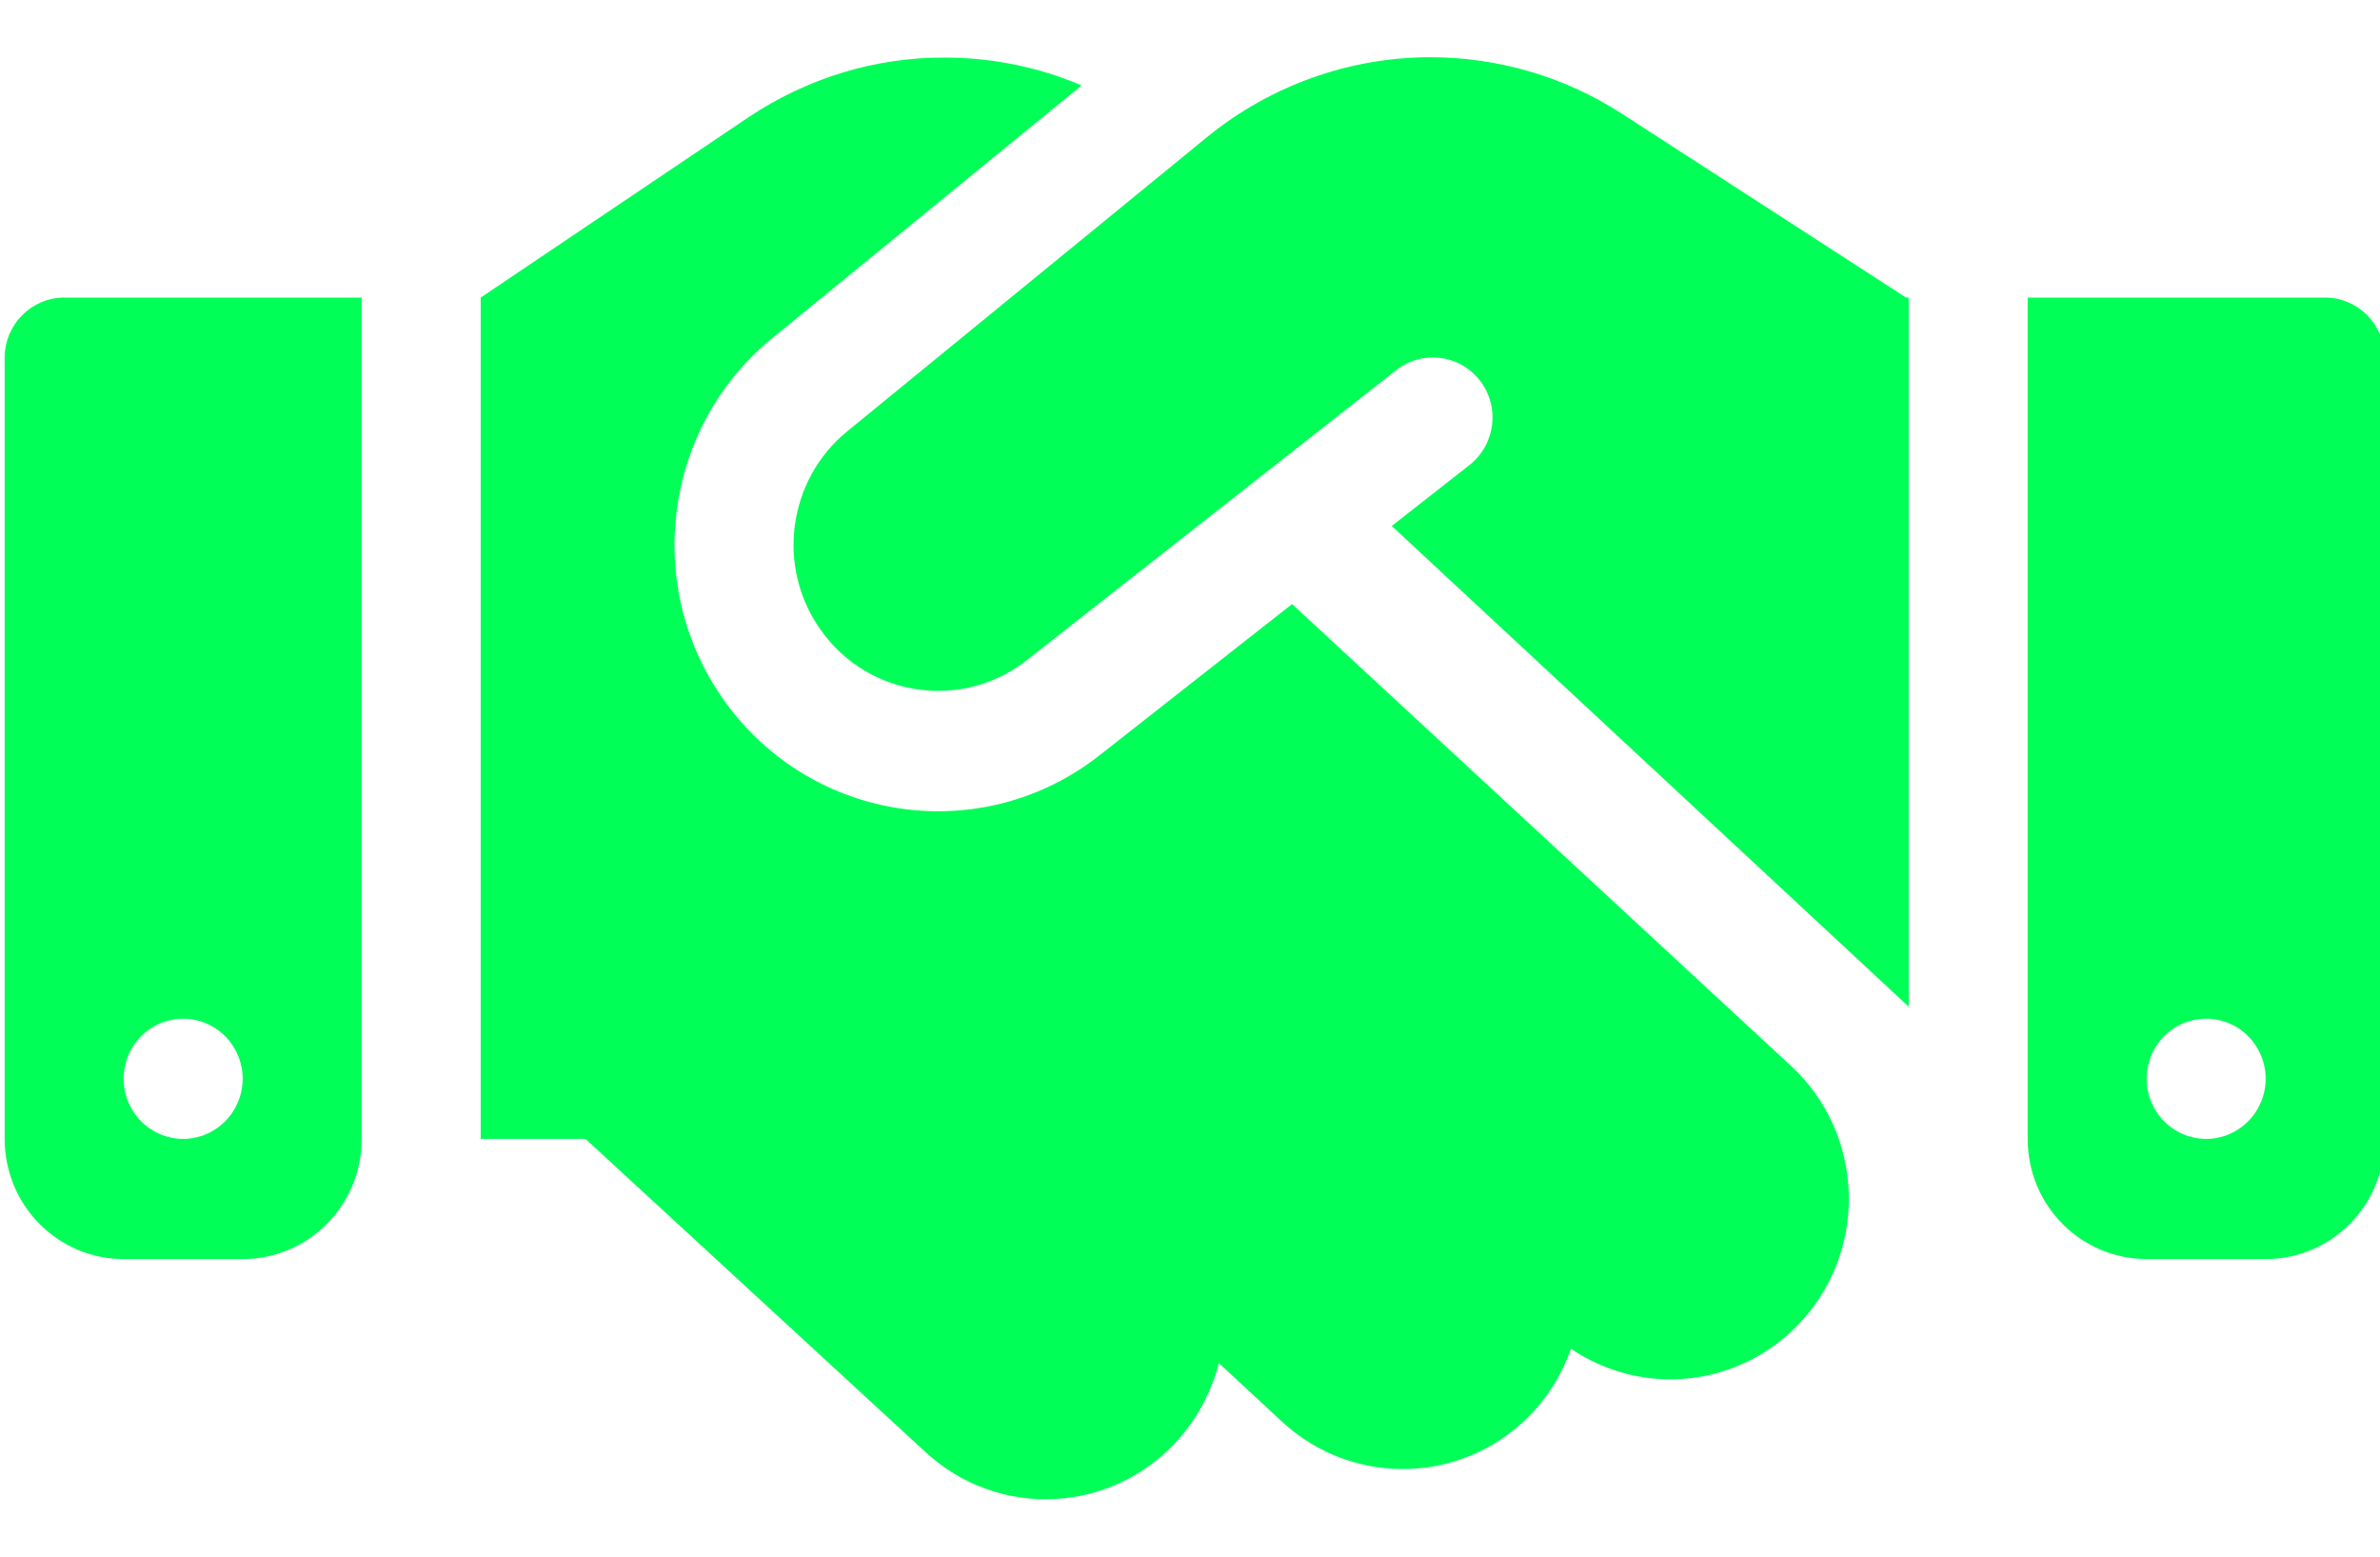 <svg width="26" height="17" viewBox="0 0 26 17" fill="none" xmlns="http://www.w3.org/2000/svg">
<path d="M13.189 1.495L9.256 4.71C8.602 5.243 8.476 6.203 8.972 6.888C9.496 7.618 10.516 7.762 11.219 7.208L15.253 4.042C15.537 3.82 15.943 3.869 16.167 4.156C16.39 4.444 16.337 4.854 16.053 5.079L15.204 5.744L20.851 10.994V3.25H20.822L20.664 3.147L17.715 1.24C17.093 0.838 16.366 0.625 15.626 0.625C14.741 0.625 13.88 0.933 13.189 1.495ZM14.115 6.597L12.015 8.246C10.735 9.255 8.879 8.992 7.92 7.663C7.018 6.412 7.245 4.665 8.436 3.693L11.816 0.933C11.345 0.732 10.837 0.629 10.321 0.629C9.557 0.625 8.814 0.855 8.176 1.281L5.251 3.25V12.438H6.396L10.11 15.858C10.906 16.592 12.137 16.535 12.864 15.731C13.087 15.481 13.238 15.19 13.315 14.886L14.005 15.526C14.798 16.26 16.033 16.207 16.76 15.407C16.943 15.206 17.077 14.972 17.162 14.73C17.95 15.264 19.023 15.153 19.685 14.423C20.412 13.623 20.359 12.376 19.567 11.642L14.115 6.597ZM0.701 3.25C0.343 3.25 0.051 3.545 0.051 3.906V12.438C0.051 13.164 0.632 13.75 1.351 13.75H2.651C3.37 13.75 3.951 13.164 3.951 12.438V3.25H0.701ZM2.001 11.125C2.173 11.125 2.338 11.194 2.46 11.317C2.582 11.44 2.651 11.607 2.651 11.781C2.651 11.955 2.582 12.122 2.46 12.245C2.338 12.368 2.173 12.438 2.001 12.438C1.828 12.438 1.663 12.368 1.541 12.245C1.419 12.122 1.351 11.955 1.351 11.781C1.351 11.607 1.419 11.44 1.541 11.317C1.663 11.194 1.828 11.125 2.001 11.125ZM22.151 3.25V12.438C22.151 13.164 22.732 13.75 23.451 13.75H24.751C25.47 13.75 26.051 13.164 26.051 12.438V3.906C26.051 3.545 25.758 3.25 25.401 3.25H22.151ZM23.451 11.781C23.451 11.607 23.519 11.44 23.641 11.317C23.763 11.194 23.928 11.125 24.101 11.125C24.273 11.125 24.439 11.194 24.56 11.317C24.682 11.44 24.751 11.607 24.751 11.781C24.751 11.955 24.682 12.122 24.56 12.245C24.439 12.368 24.273 12.438 24.101 12.438C23.928 12.438 23.763 12.368 23.641 12.245C23.519 12.122 23.451 11.955 23.451 11.781Z" fill="#00FF57"/>
</svg>
